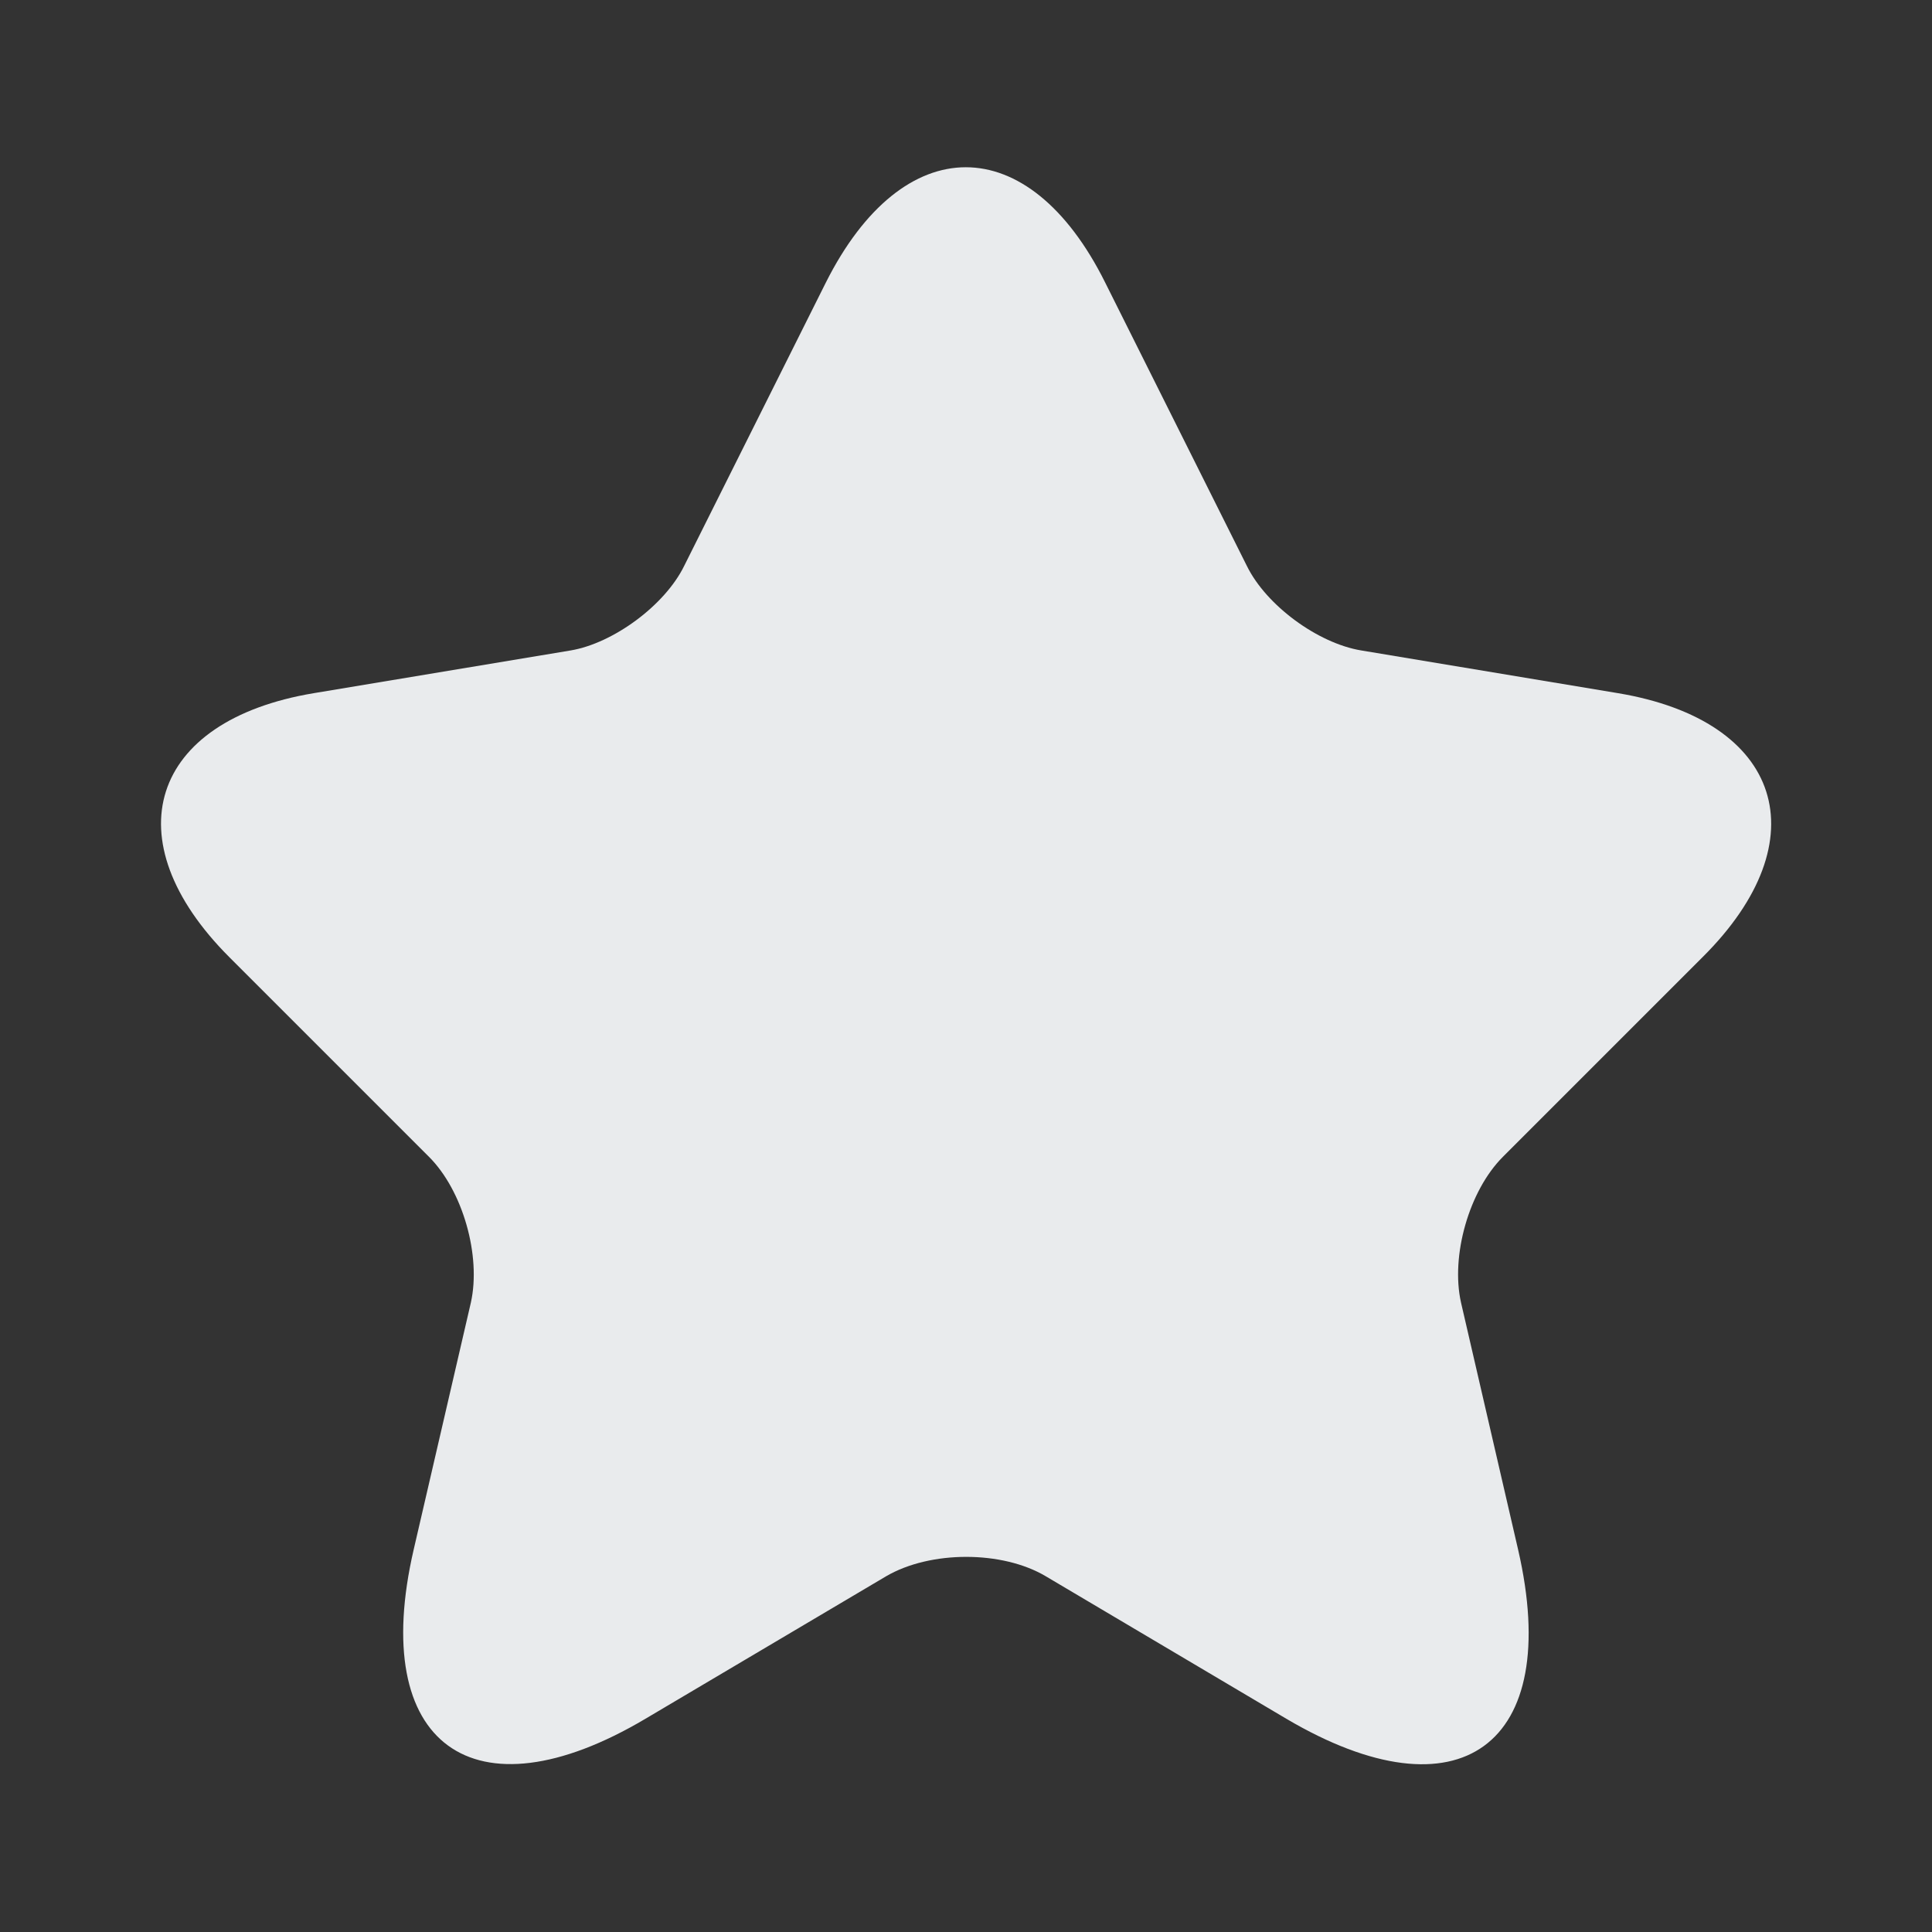 <svg width="18" height="18" viewBox="0 0 18 18" fill="none" xmlns="http://www.w3.org/2000/svg">
<rect x="0" y="0" width="18" height="18" fill="#333333" stroke="none"/>
<path d="M10.297 2.633L11.617 5.273C11.797 5.64 12.277 5.993 12.682 6.06L15.074 6.458C16.604 6.713 16.964 7.823 15.862 8.918L14.002 10.778C13.687 11.093 13.514 11.7 13.612 12.136L14.144 14.438C14.564 16.261 13.597 16.965 11.984 16.013L9.742 14.685C9.337 14.445 8.669 14.445 8.257 14.685L6.014 16.013C4.409 16.965 3.434 16.253 3.854 14.438L4.387 12.136C4.484 11.7 4.312 11.093 3.997 10.778L2.137 8.918C1.042 7.823 1.394 6.713 2.924 6.458L5.317 6.06C5.714 5.993 6.194 5.64 6.374 5.273L7.694 2.633C8.414 1.2 9.584 1.2 10.297 2.633Z" fill="#E9EBED"/>
</svg>
